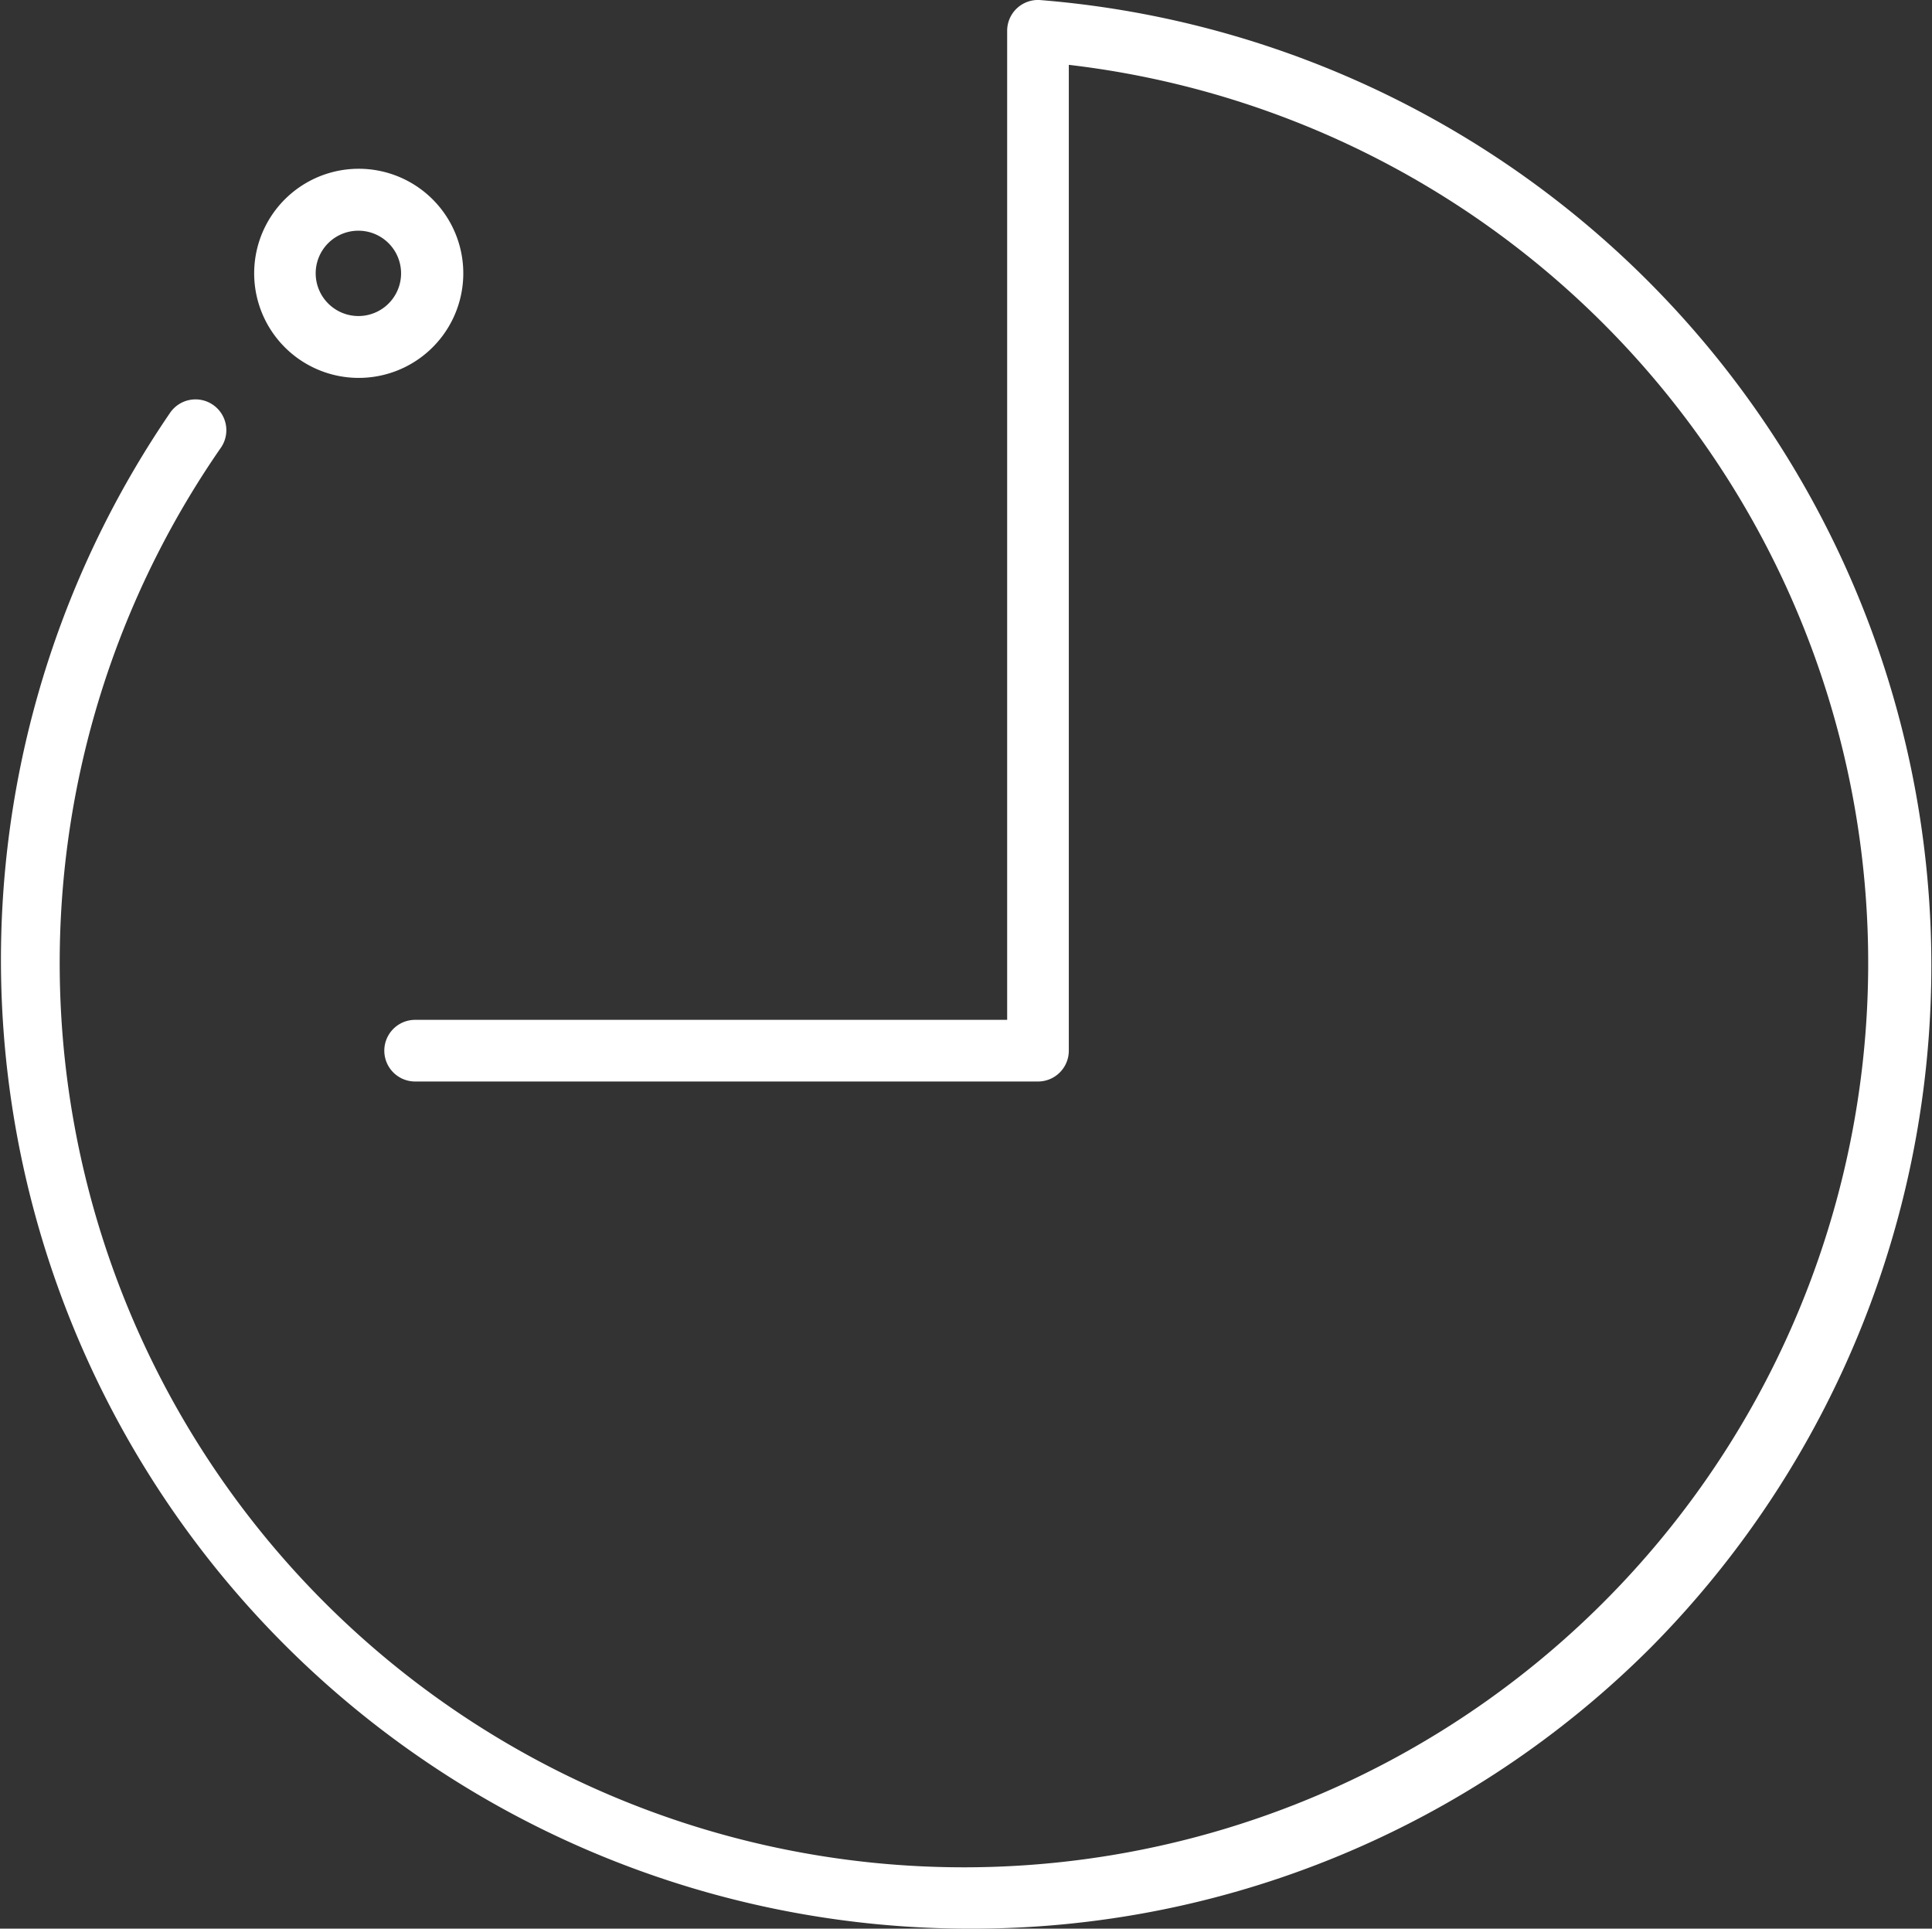 <svg xmlns="http://www.w3.org/2000/svg" viewBox="0 0 94.014 93.847"><rect x="0" y="0" width="94.014" height="93.847" fill="#333333" stroke="none"/><defs><style>.cls-1{fill:#fff;}</style></defs><g id="Layer_2" data-name="Layer 2"><g id="object"><path class="cls-1" d="M47.211,93.847A47.146,47.146,0,0,1,8.262,20.108a1.5,1.5,0,1,1,2.469,1.703A44.002,44.002,0,1,0,52.01,3.155V51.125a1.5,1.5,0,0,1-1.5,1.5H20.201a1.5,1.5,0,1,1,0-3H49.01V1.499A1.499,1.499,0,0,1,50.63.004,47.138,47.138,0,0,1,80.332,80.165,46.679,46.679,0,0,1,47.211,93.847Z"/><path class="cls-1" d="M17.46,18.388a5.083,5.083,0,0,1-3.603-1.492h0A5.088,5.088,0,1,1,17.46,18.388Zm-.028-7.162a2.074,2.074,0,0,0-1.454,3.549h0a2.076,2.076,0,1,0,1.454-3.549Z"/></g></g></svg>